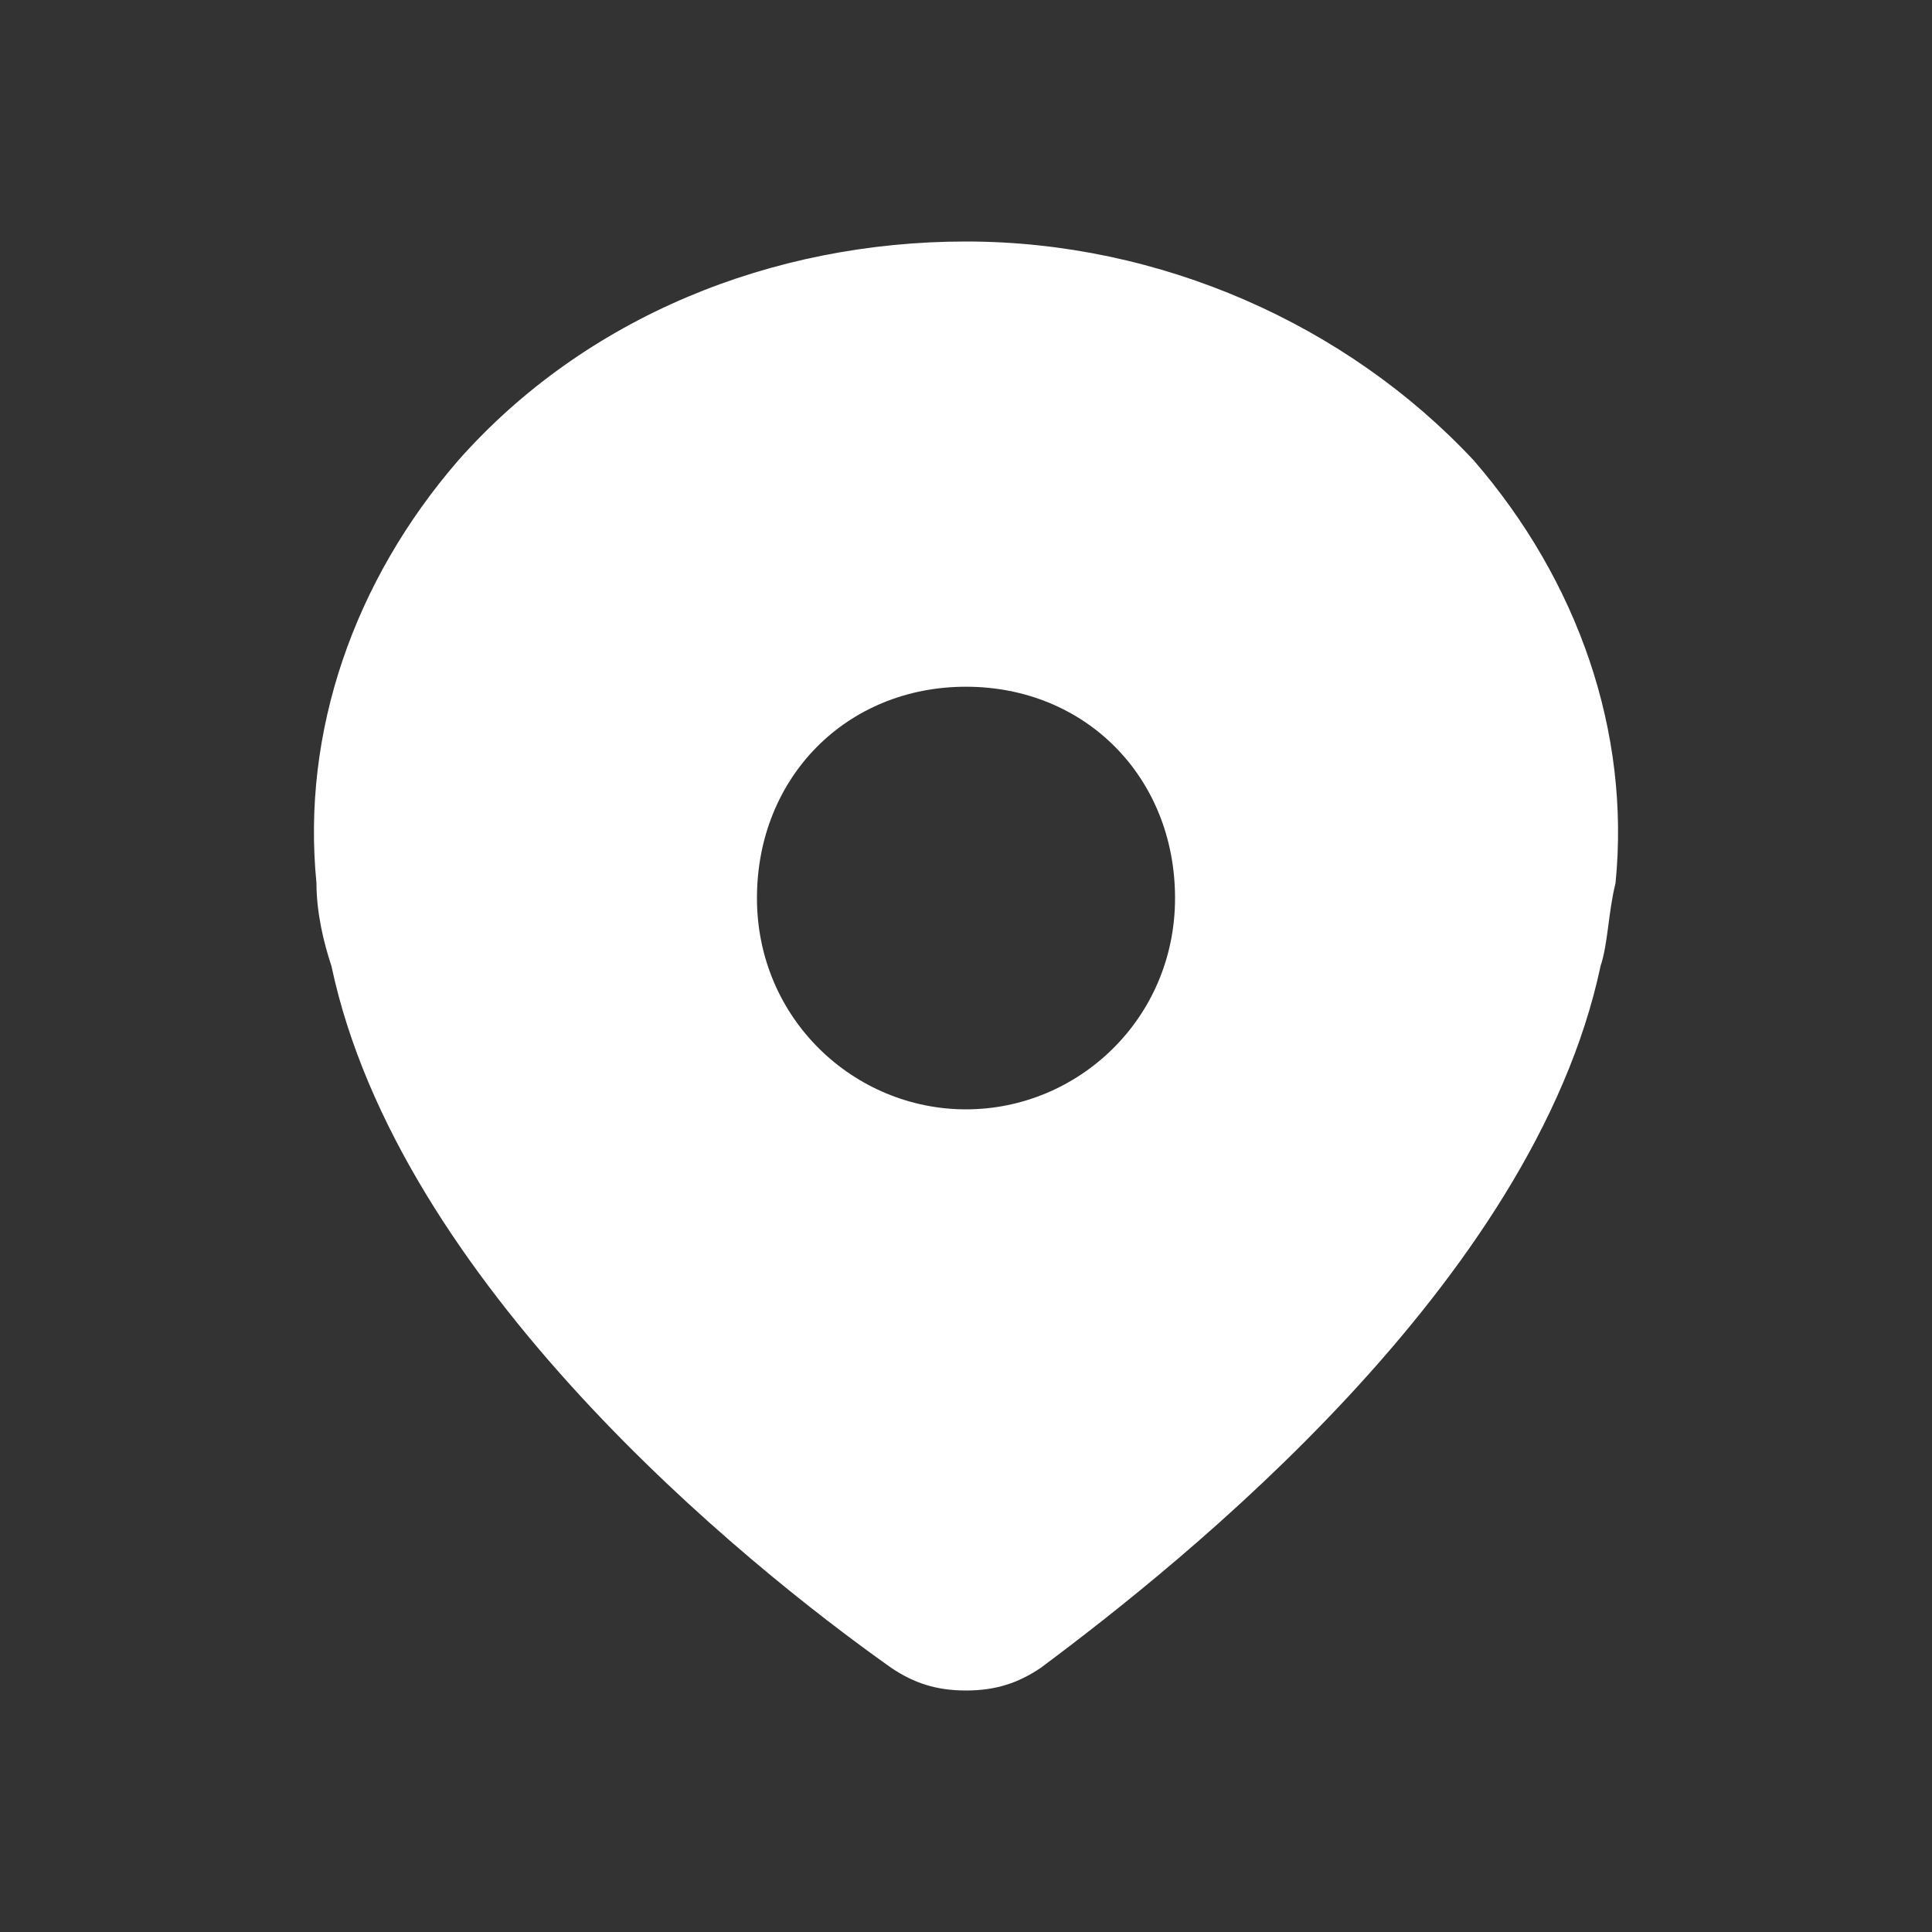 <svg width="20" height="20" viewBox="0 0 20 20" fill="none" xmlns="http://www.w3.org/2000/svg">
<rect x="0" y="0" width="20" height="20" fill="#333333" stroke="none"/>
<path d="M15.256 4.766C13.942 3.359 12.009 2.5 10 2.5C7.991 2.5 6.058 3.281 4.744 4.766C3.662 6.016 3.121 7.578 3.276 9.141C3.276 9.453 3.353 9.766 3.431 10C4.126 13.281 7.681 16.172 9.227 17.266C9.459 17.422 9.691 17.5 10 17.5C10.309 17.5 10.541 17.422 10.773 17.266C12.241 16.172 15.874 13.281 16.569 10C16.647 9.766 16.647 9.453 16.724 9.141C16.879 7.578 16.338 6.016 15.256 4.766ZM10 11.484C8.841 11.484 7.836 10.547 7.836 9.297C7.836 8.047 8.763 7.109 10 7.109C11.237 7.109 12.164 8.047 12.164 9.297C12.164 10.547 11.159 11.484 10 11.484Z" fill="white"/>
</svg>
